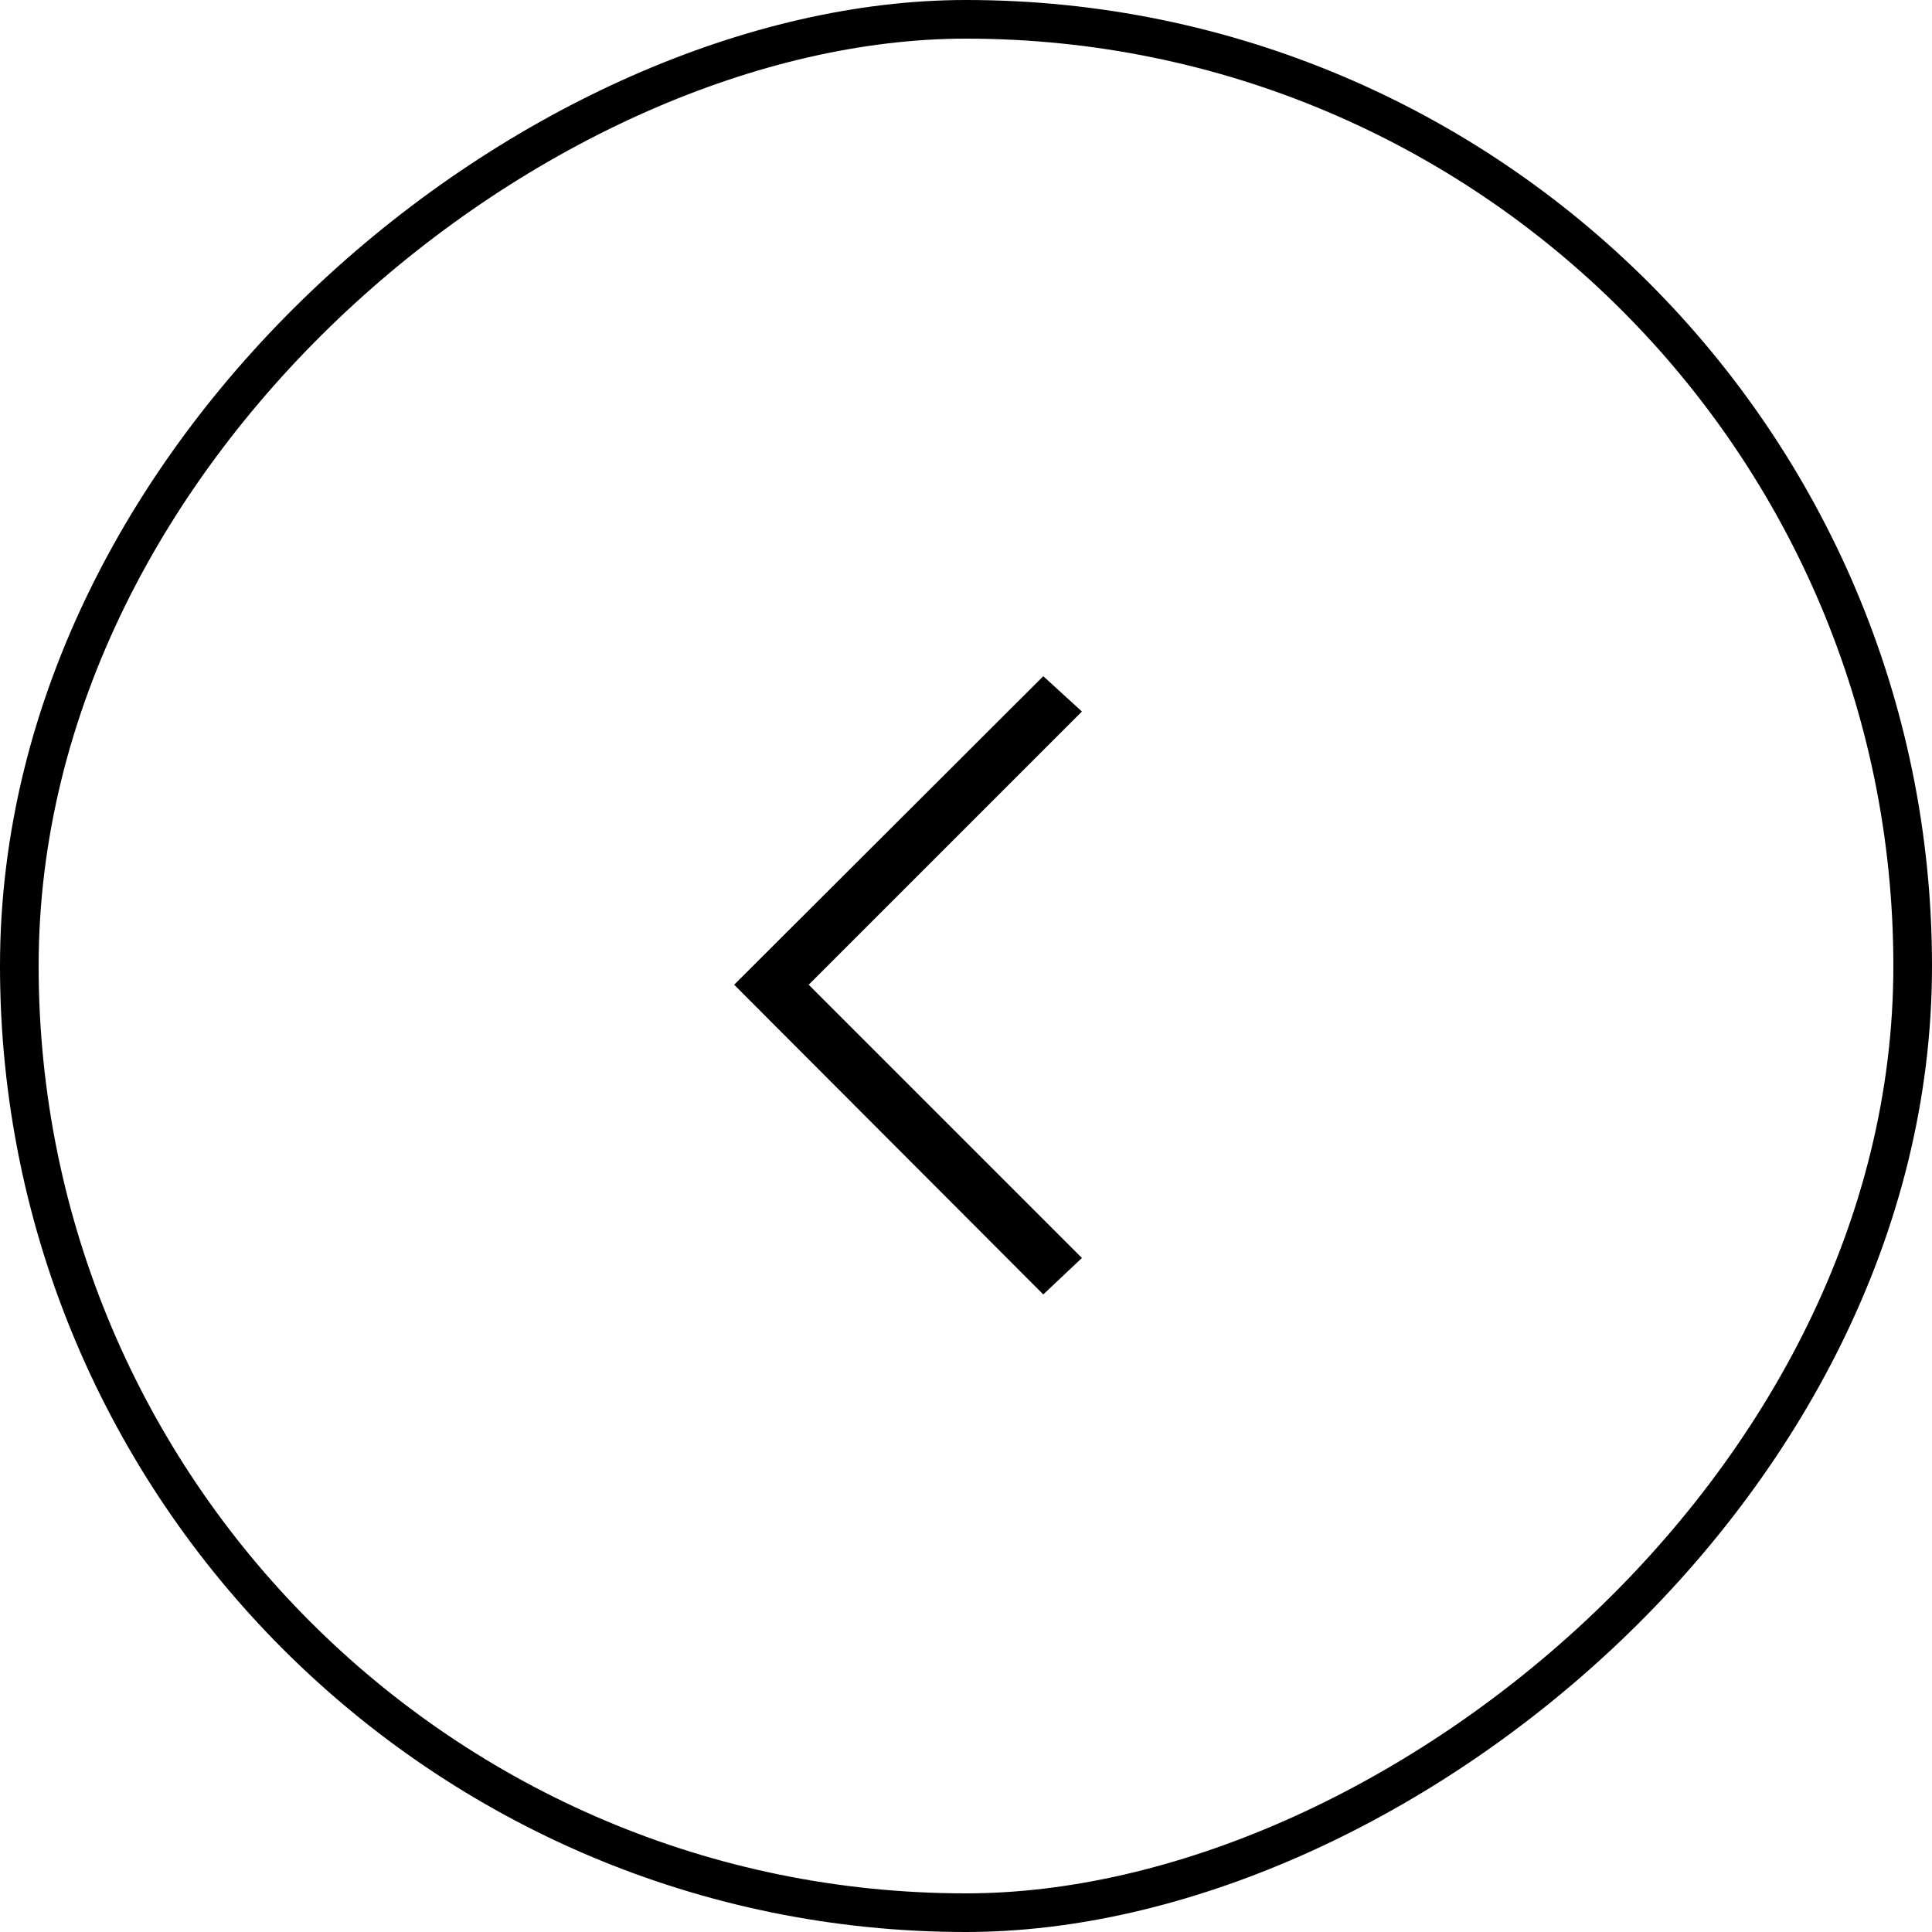 <svg width="50" height="50" viewBox="0 0 50 50" fill="none" xmlns="http://www.w3.org/2000/svg">
    <rect x="49.5" y="0.5" width="49" height="49" rx="24.5" transform="rotate(90 49.5 0.5)" stroke="black"/>
    <path d="M28 18.414L27 17.5L19 25.485L27 33.5L28 32.556L20.929 25.485L28 18.414Z" fill="black"/>
</svg>
